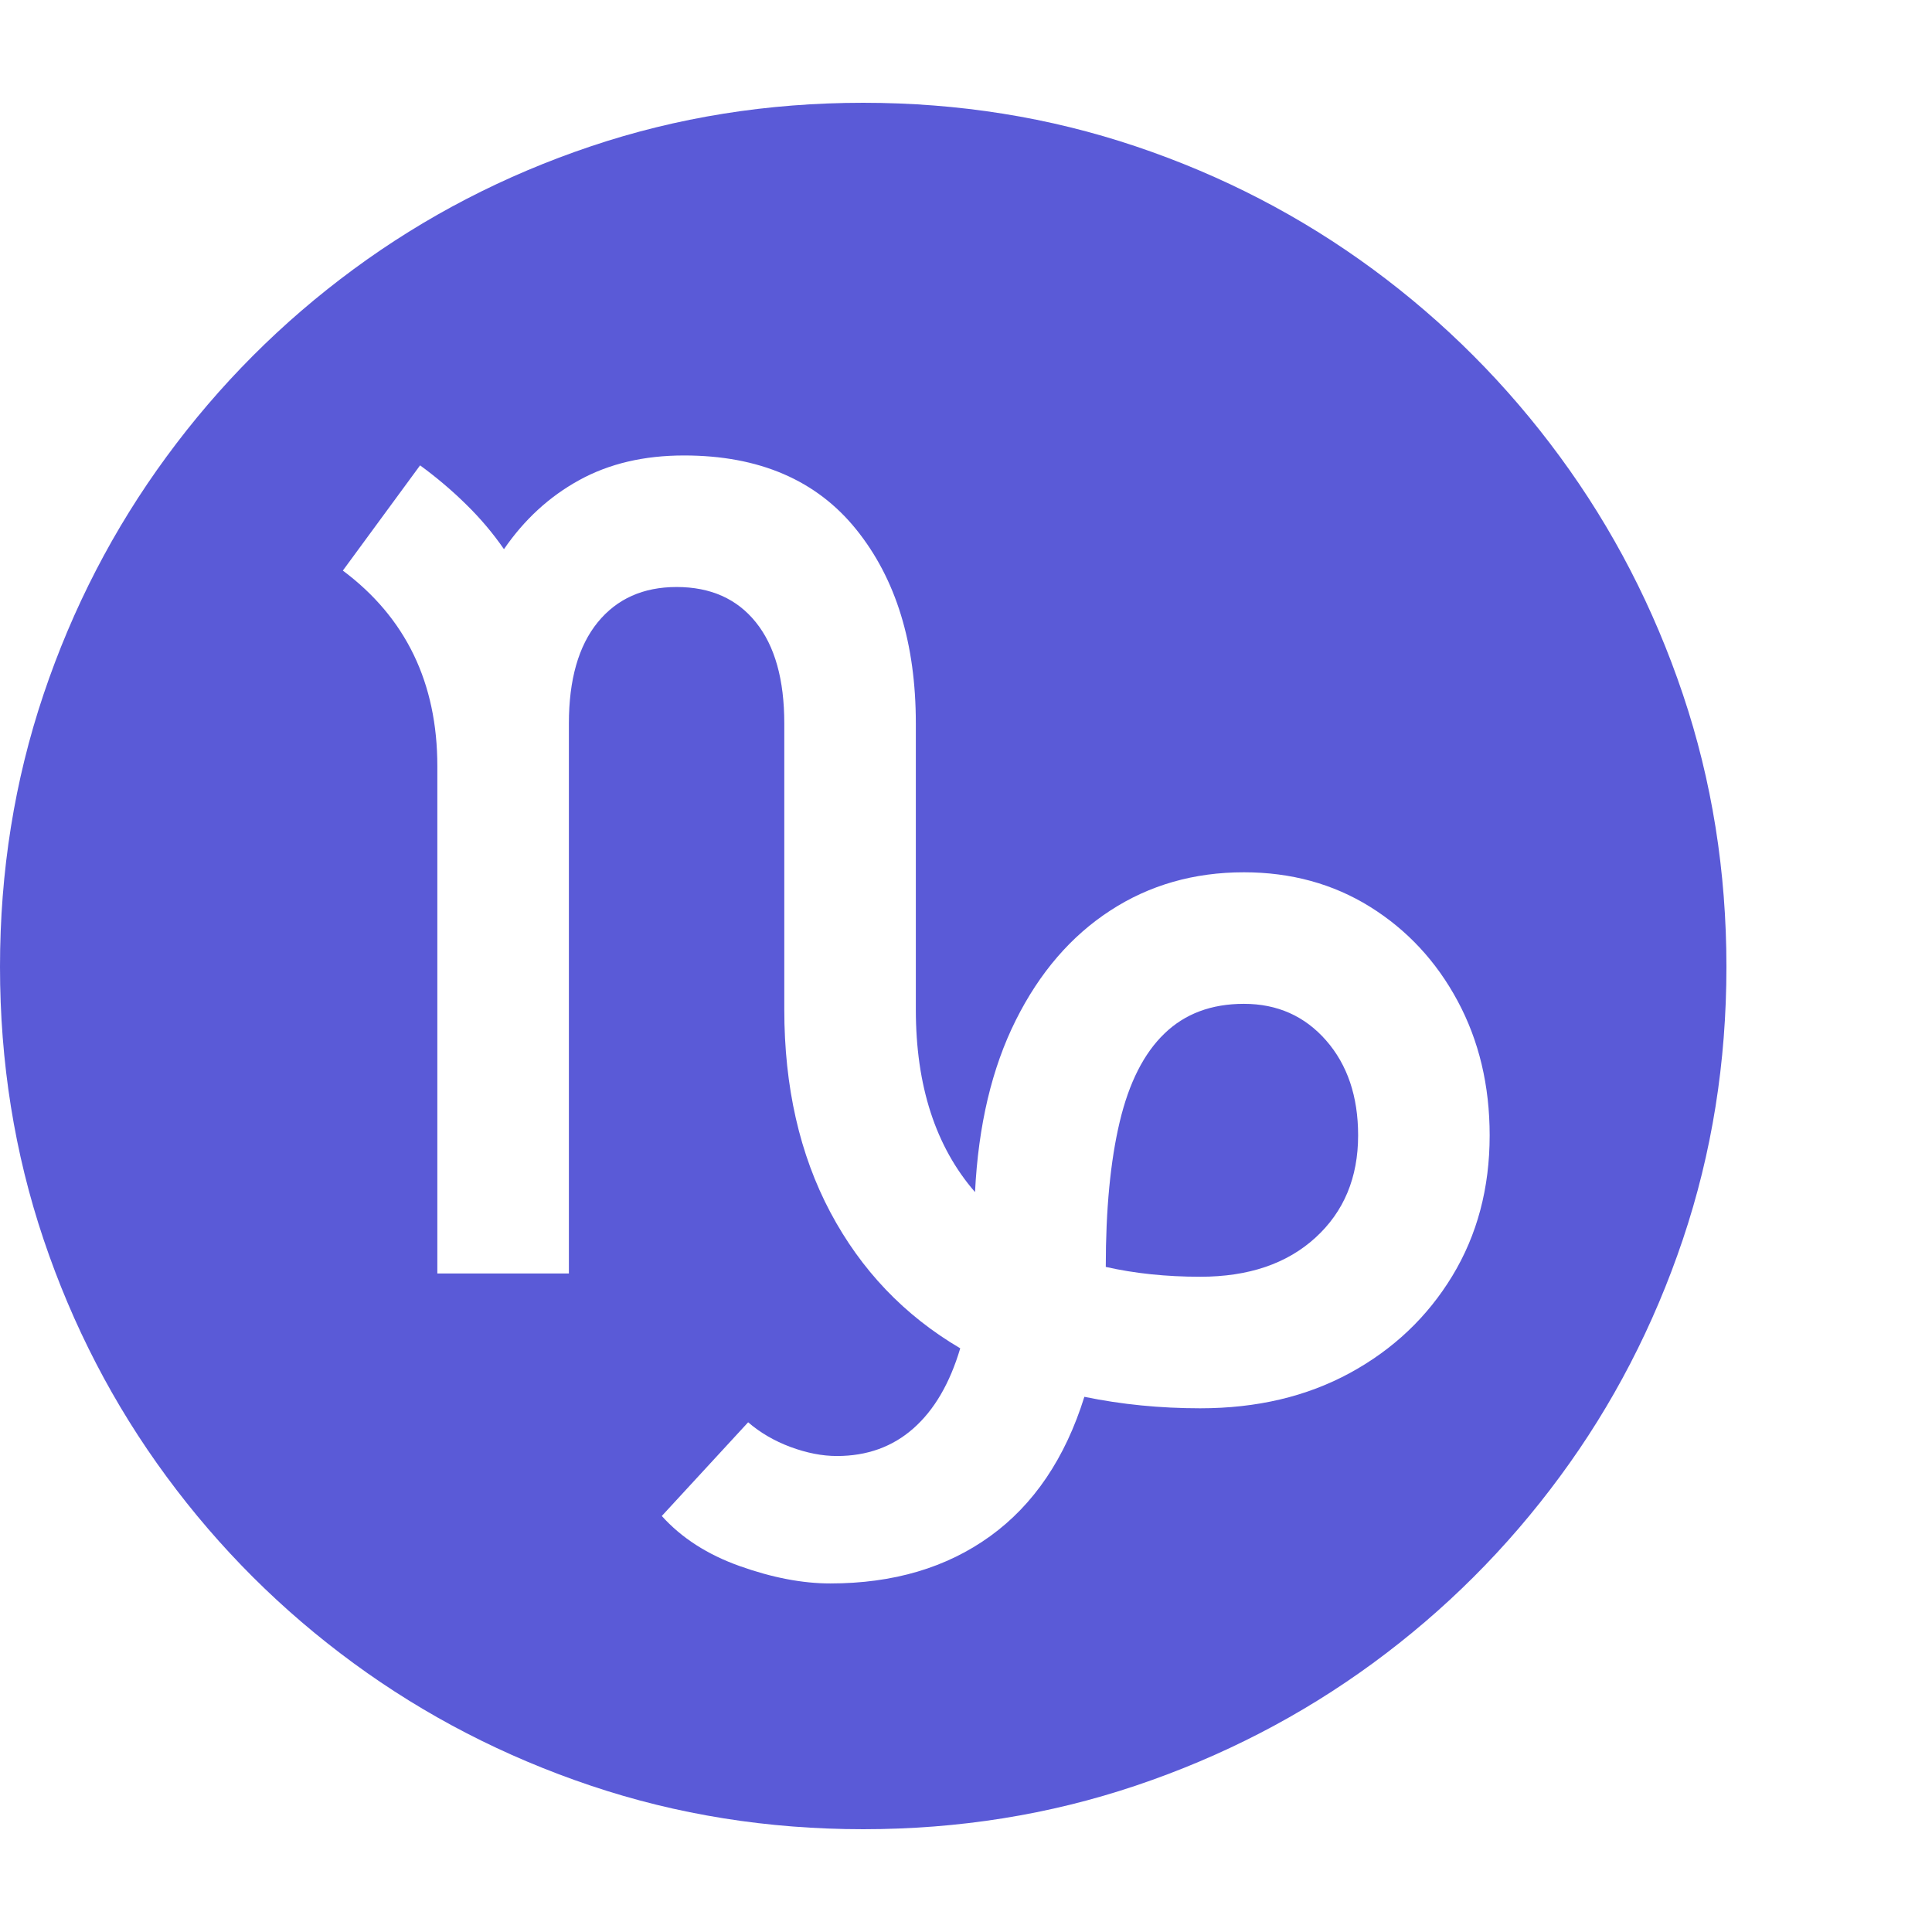 <svg version="1.1" xmlns="http://www.w3.org/2000/svg" style="fill:rgba(0,0,0,1.0)" width="256" height="256" viewBox="0 0 36.719 32.812"><path fill="rgb(90, 90, 215)" d="M16.406 32.812 C14.594 32.812 12.867 32.536 11.227 31.984 C9.586 31.432 8.083 30.656 6.719 29.656 C5.354 28.656 4.169 27.474 3.164 26.109 C2.159 24.745 1.38 23.242 0.828 21.602 C0.276 19.961 0 18.234 0 16.422 C0 14.609 0.276 12.883 0.828 11.242 C1.38 9.602 2.159 8.096 3.164 6.727 C4.169 5.357 5.354 4.169 6.719 3.164 C8.083 2.159 9.586 1.38 11.227 0.828 C12.867 0.276 14.594 -0 16.406 -0 C18.219 -0 19.945 0.276 21.586 0.828 C23.227 1.38 24.729 2.159 26.094 3.164 C27.458 4.169 28.643 5.357 29.648 6.727 C30.654 8.096 31.432 9.602 31.984 11.242 C32.536 12.883 32.812 14.609 32.812 16.422 C32.812 18.234 32.536 19.961 31.984 21.602 C31.432 23.242 30.654 24.745 29.648 26.109 C28.643 27.474 27.458 28.656 26.094 29.656 C24.729 30.656 23.227 31.432 21.586 31.984 C19.945 32.536 18.219 32.812 16.406 32.812 Z M15.781 28.141 C16.979 28.141 17.992 27.841 18.82 27.242 C19.648 26.643 20.245 25.76 20.609 24.594 C21.318 24.74 22.052 24.812 22.812 24.812 C23.885 24.812 24.833 24.589 25.656 24.141 C26.479 23.693 27.128 23.078 27.602 22.297 C28.076 21.516 28.312 20.625 28.312 19.625 C28.312 18.677 28.109 17.826 27.703 17.07 C27.297 16.315 26.742 15.719 26.039 15.281 C25.336 14.844 24.536 14.625 23.641 14.625 C22.693 14.625 21.846 14.867 21.102 15.352 C20.357 15.836 19.758 16.531 19.305 17.438 C18.852 18.344 18.594 19.432 18.531 20.703 C17.781 19.839 17.406 18.682 17.406 17.234 L17.406 11.797 C17.406 10.276 17.029 9.047 16.273 8.109 C15.518 7.172 14.427 6.703 13 6.703 C12.24 6.703 11.576 6.859 11.008 7.172 C10.44 7.484 9.964 7.922 9.578 8.484 C9.37 8.182 9.13 7.898 8.859 7.633 C8.589 7.367 8.297 7.12 7.984 6.891 L6.516 8.891 C7.714 9.786 8.312 11.026 8.312 12.609 L8.312 22.25 L10.812 22.25 L10.812 11.797 C10.812 10.964 10.995 10.323 11.359 9.875 C11.724 9.427 12.224 9.203 12.859 9.203 C13.505 9.203 14.008 9.427 14.367 9.875 C14.727 10.323 14.906 10.964 14.906 11.797 L14.906 17.234 C14.906 18.703 15.198 19.987 15.781 21.086 C16.365 22.185 17.187 23.047 18.25 23.672 C18.052 24.339 17.755 24.846 17.359 25.195 C16.964 25.544 16.479 25.719 15.906 25.719 C15.625 25.719 15.331 25.661 15.023 25.547 C14.716 25.432 14.448 25.276 14.219 25.078 L12.578 26.859 C12.953 27.276 13.448 27.594 14.062 27.812 C14.677 28.031 15.25 28.141 15.781 28.141 Z M22.812 22.312 C22.167 22.312 21.568 22.25 21.016 22.125 C21.016 21.031 21.104 20.112 21.281 19.367 C21.458 18.622 21.742 18.063 22.133 17.688 C22.523 17.312 23.026 17.125 23.641 17.125 C24.276 17.125 24.797 17.357 25.203 17.82 C25.609 18.284 25.812 18.885 25.812 19.625 C25.812 20.427 25.542 21.076 25 21.57 C24.458 22.065 23.729 22.312 22.812 22.312 Z M36.719 27.344" /></svg>